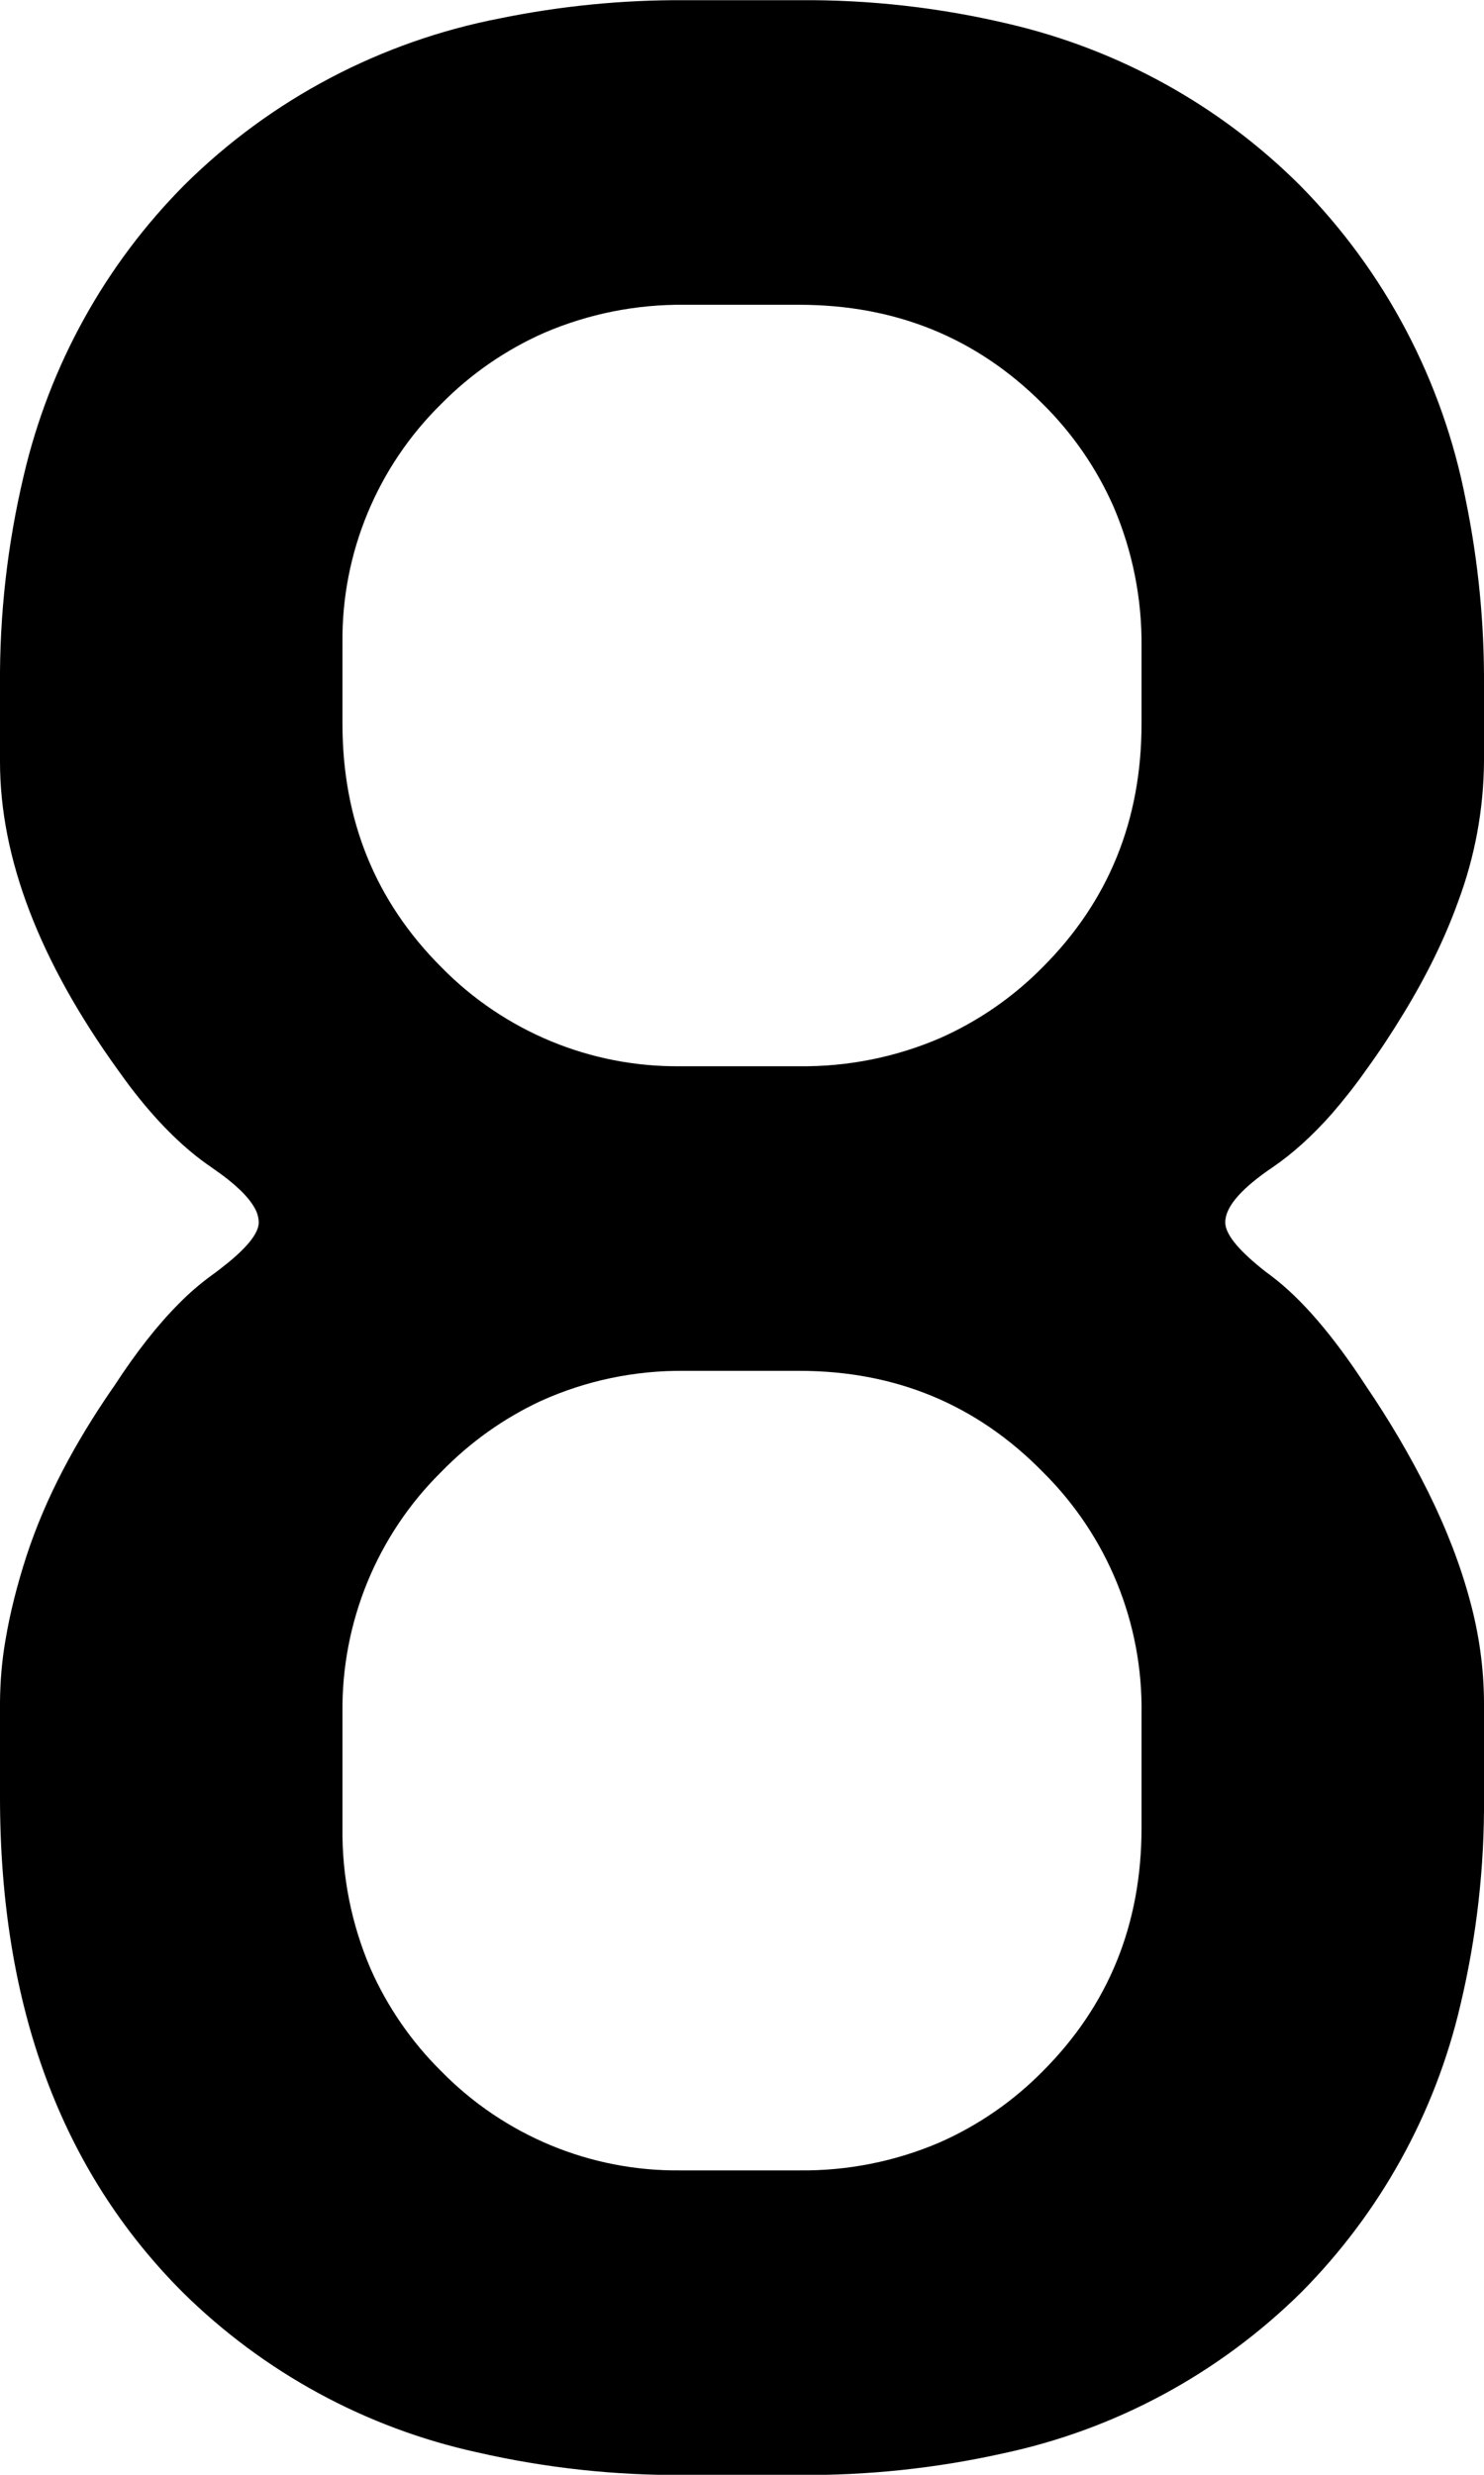 <svg version="1.1" xmlns="http://www.w3.org/2000/svg" xmlns:xlink="http://www.w3.org/1999/xlink" width="7.8" height="13" viewBox="0,0,7.8,13"><g transform="translate(-129.283,-166.804)"><g data-paper-data="{&quot;isPaintingLayer&quot;:true}" fill="#000000" fill-rule="evenodd" stroke="#000000" stroke-width="0" stroke-linecap="round" stroke-linejoin="miter" stroke-miterlimit="10" stroke-dasharray="" stroke-dashoffset="0" style="mix-blend-mode: normal"><path d="M133.483,179.805h-0.6c-0.367,0.003 -0.734,-0.037 -1.092,-0.119c-0.585,-0.128 -1.122,-0.42 -1.548,-0.841c-0.64,-0.64 -0.96,-1.507 -0.96,-2.6v-0.5c0.001,-0.11 0.01,-0.219 0.029,-0.327c0.023,-0.138 0.06,-0.286 0.111,-0.443c0.051,-0.155 0.116,-0.306 0.192,-0.451c0.073,-0.14 0.159,-0.281 0.258,-0.425c0.003,-0.005 0.007,-0.009 0.01,-0.014c0.115,-0.177 0.229,-0.322 0.341,-0.434c0.052,-0.053 0.109,-0.102 0.169,-0.146c0.031,-0.022 0.061,-0.046 0.091,-0.07c0.106,-0.087 0.159,-0.157 0.159,-0.21c-0.001,-0.027 -0.008,-0.053 -0.022,-0.076c-0.033,-0.06 -0.103,-0.127 -0.211,-0.202c-0.006,-0.004 -0.011,-0.008 -0.017,-0.012c-0.137,-0.093 -0.272,-0.225 -0.404,-0.394c-0.03,-0.038 -0.058,-0.077 -0.086,-0.116c-0.413,-0.573 -0.62,-1.113 -0.62,-1.62v-0.4c-0.003,-0.372 0.039,-0.742 0.125,-1.104c0.135,-0.577 0.427,-1.106 0.845,-1.526c0.454,-0.45 1.032,-0.754 1.66,-0.875c0.319,-0.065 0.644,-0.097 0.97,-0.095h0.6c0.372,-0.003 0.742,0.039 1.104,0.125c0.577,0.135 1.106,0.427 1.526,0.845c0.45,0.454 0.754,1.032 0.875,1.66c0.065,0.319 0.097,0.644 0.095,0.97v0.4c-0.002,0.251 -0.048,0.5 -0.136,0.735c-0.069,0.192 -0.165,0.388 -0.287,0.588c-0.062,0.102 -0.127,0.201 -0.197,0.297c-0.056,0.08 -0.117,0.157 -0.181,0.231c-0.102,0.115 -0.205,0.208 -0.309,0.279c-0.157,0.106 -0.24,0.198 -0.249,0.275c-0.001,0.005 -0.001,0.01 -0.001,0.015c0,0.059 0.063,0.139 0.188,0.24c0.017,0.014 0.034,0.027 0.052,0.04c0.16,0.12 0.326,0.313 0.5,0.58c0.121,0.178 0.231,0.364 0.327,0.557c0.098,0.198 0.171,0.389 0.22,0.573c0.047,0.173 0.072,0.351 0.073,0.53v0.5c0.003,0.367 -0.039,0.734 -0.124,1.091c-0.133,0.571 -0.423,1.093 -0.836,1.509c-0.432,0.427 -0.976,0.721 -1.57,0.847c-0.351,0.078 -0.71,0.116 -1.07,0.113zM135.283,176.405v-0.6c0.007,-0.475 -0.179,-0.931 -0.516,-1.266c-0.001,-0.001 -0.003,-0.003 -0.004,-0.004c-0.347,-0.353 -0.773,-0.53 -1.28,-0.53h-0.6c-0.262,-0.003 -0.521,0.051 -0.759,0.159c-0.195,0.091 -0.371,0.217 -0.521,0.371c-0.338,0.333 -0.525,0.79 -0.52,1.264c0,0.002 0,0.004 0,0.006v0.6c-0.003,0.254 0.047,0.506 0.147,0.739c0.089,0.202 0.216,0.386 0.373,0.541c0.331,0.337 0.784,0.525 1.256,0.52c0.008,0 0.016,0 0.024,0h0.6c0.254,0.003 0.506,-0.047 0.739,-0.147c0.202,-0.089 0.386,-0.216 0.541,-0.373c0.347,-0.347 0.52,-0.773 0.52,-1.28zM135.283,170.605v-0.4c0.003,-0.254 -0.047,-0.506 -0.147,-0.739c-0.089,-0.202 -0.216,-0.386 -0.373,-0.541c-0.347,-0.347 -0.773,-0.52 -1.28,-0.52h-0.6c-0.254,-0.003 -0.506,0.047 -0.739,0.147c-0.202,0.089 -0.386,0.216 -0.541,0.373c-0.337,0.331 -0.525,0.784 -0.52,1.256c-0,0.008 -0,0.016 0,0.024v0.4c0,0.507 0.173,0.933 0.52,1.28c0.331,0.337 0.784,0.525 1.256,0.52c0.008,0 0.016,0 0.024,0h0.6c0.254,0.003 0.506,-0.047 0.739,-0.147c0.202,-0.089 0.386,-0.216 0.541,-0.373c0.347,-0.347 0.52,-0.773 0.52,-1.28z"/></g></g></svg>